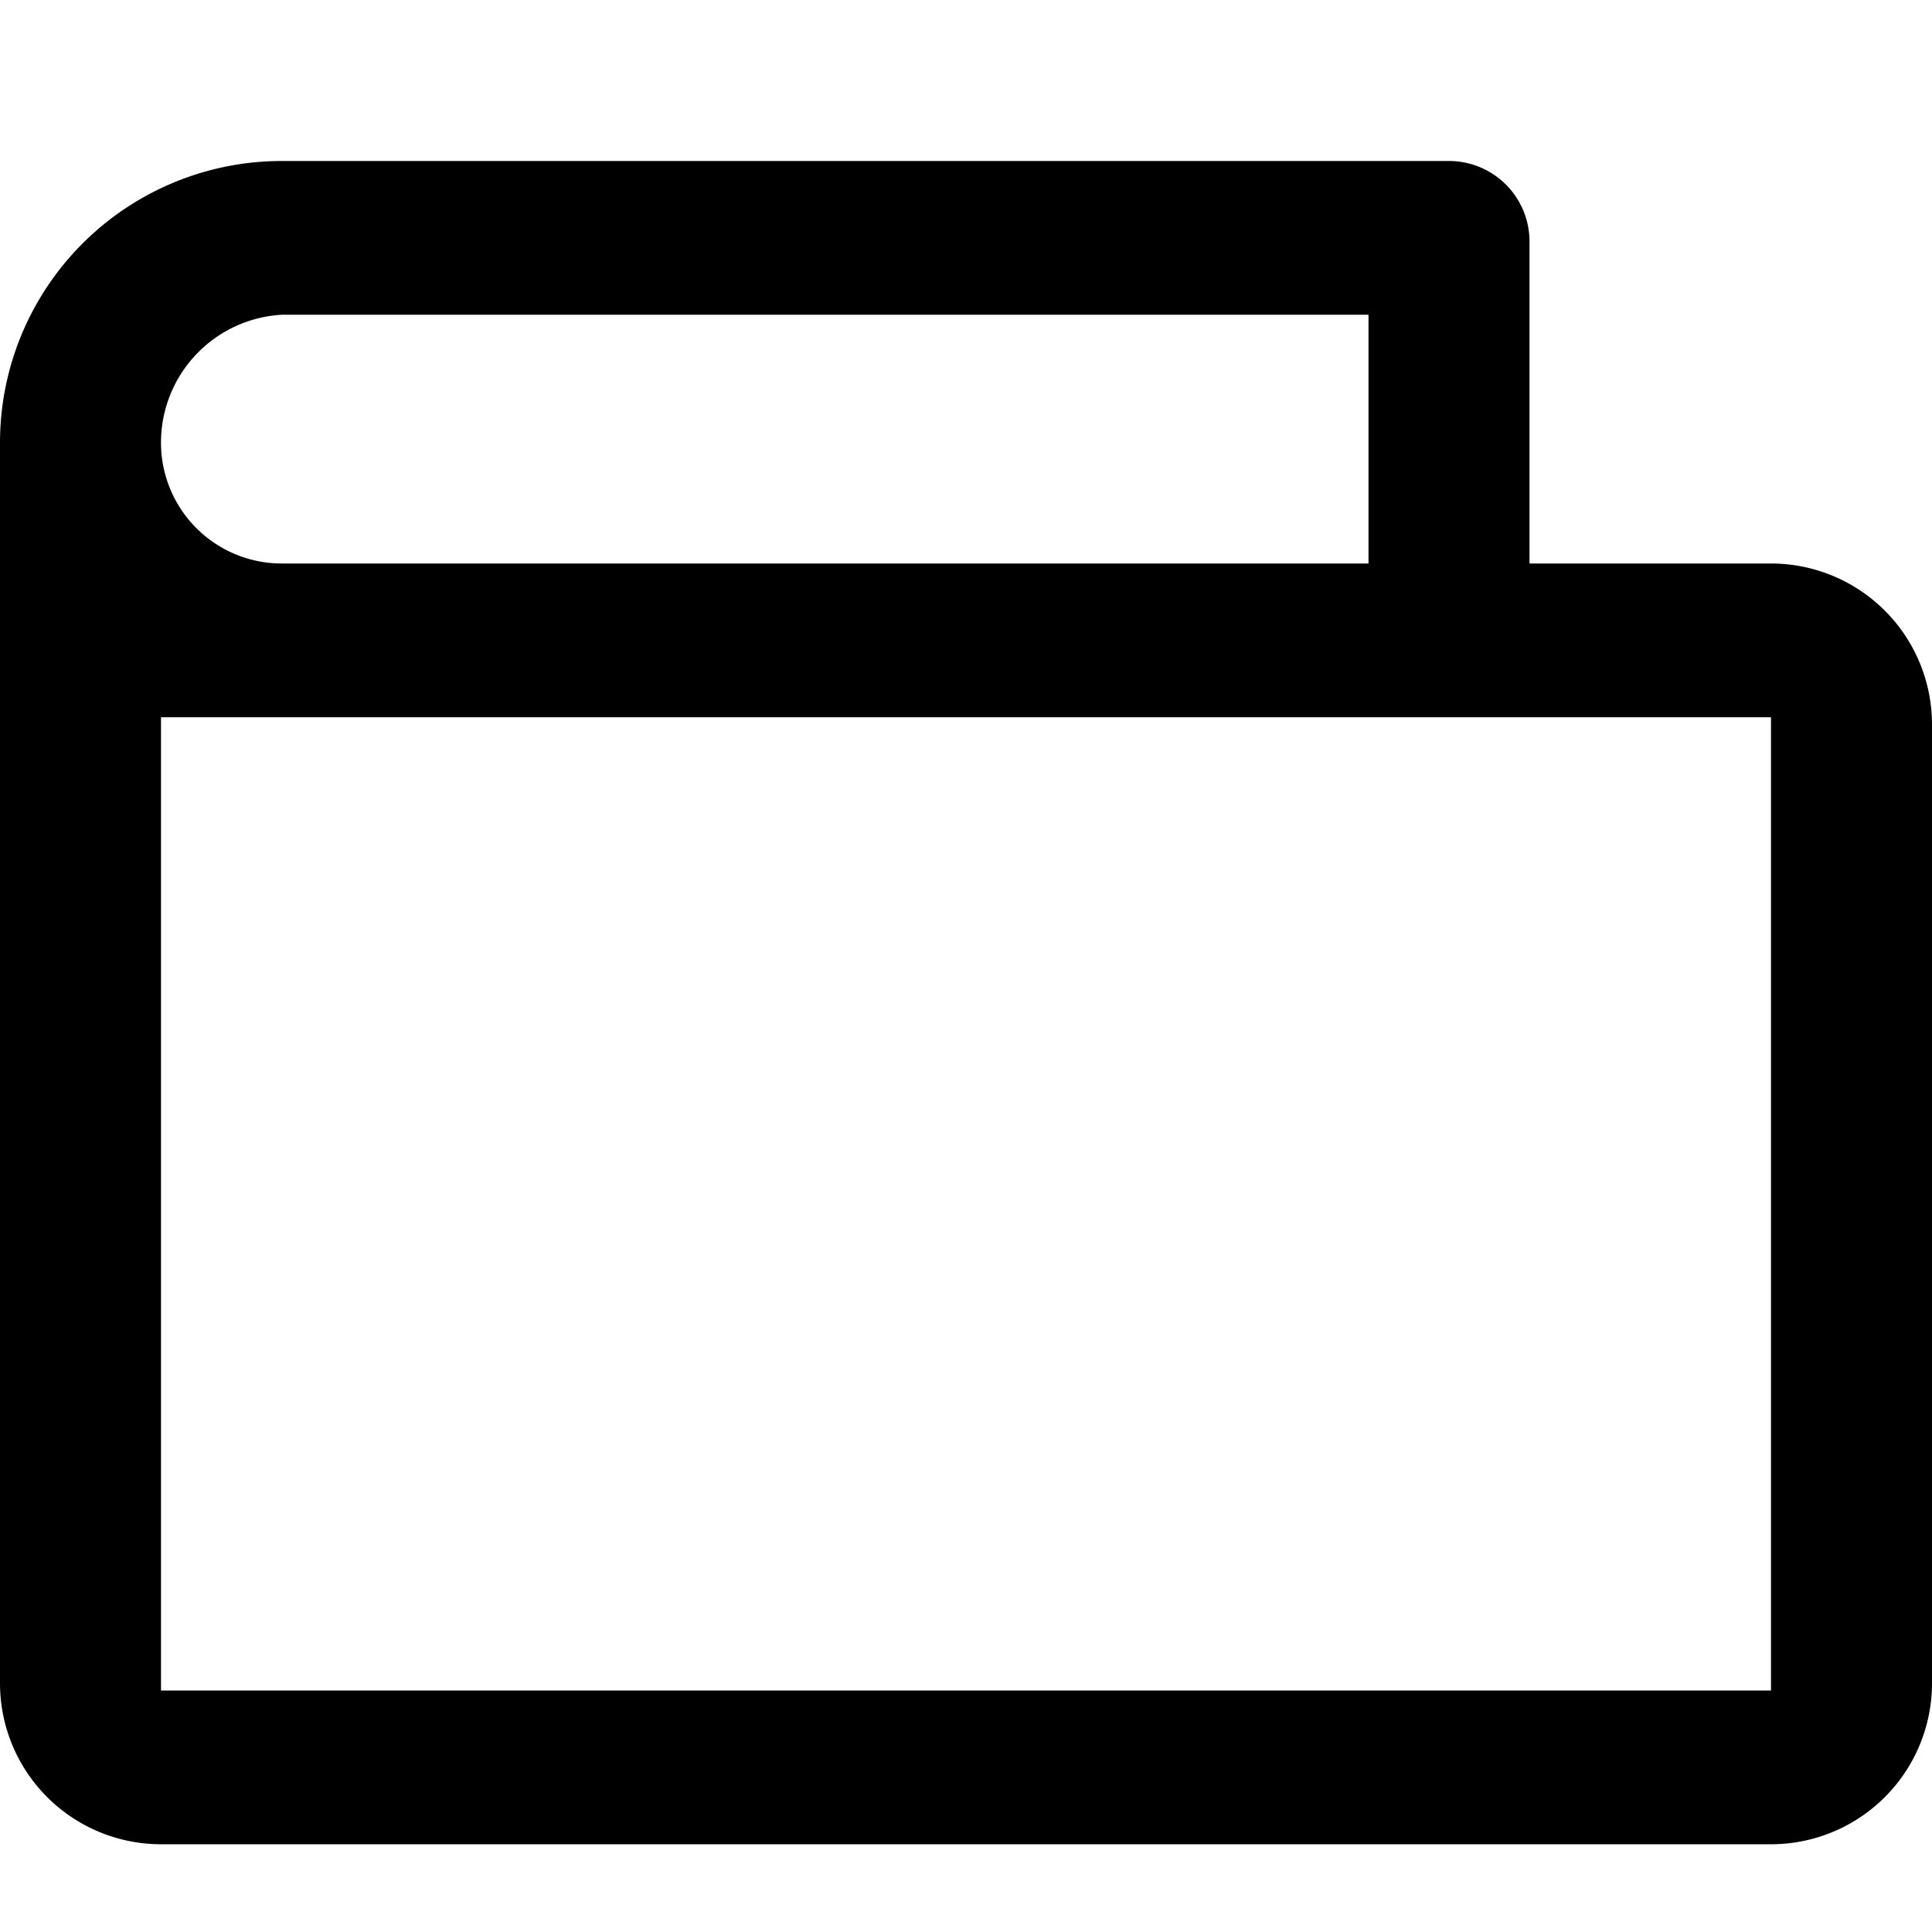 <svg xmlns="http://www.w3.org/2000/svg" viewBox="0 0 24 24"><defs/><path d="M0,6.85V20.91a2,2,0,0,0,2,2H22a2,2,0,0,0,2-2V9a2,2,0,0,0-2-2H19V3a1,1,0,0,0-1-1H3.5A3.5,3.5,0,0,0,0,5.51ZM3.5,3.91H17V7H3.5A1.5,1.5,0,0,1,2,5.51,1.59,1.59,0,0,1,3.5,3.91ZM22,21H2V8.91H22Z"/></svg>